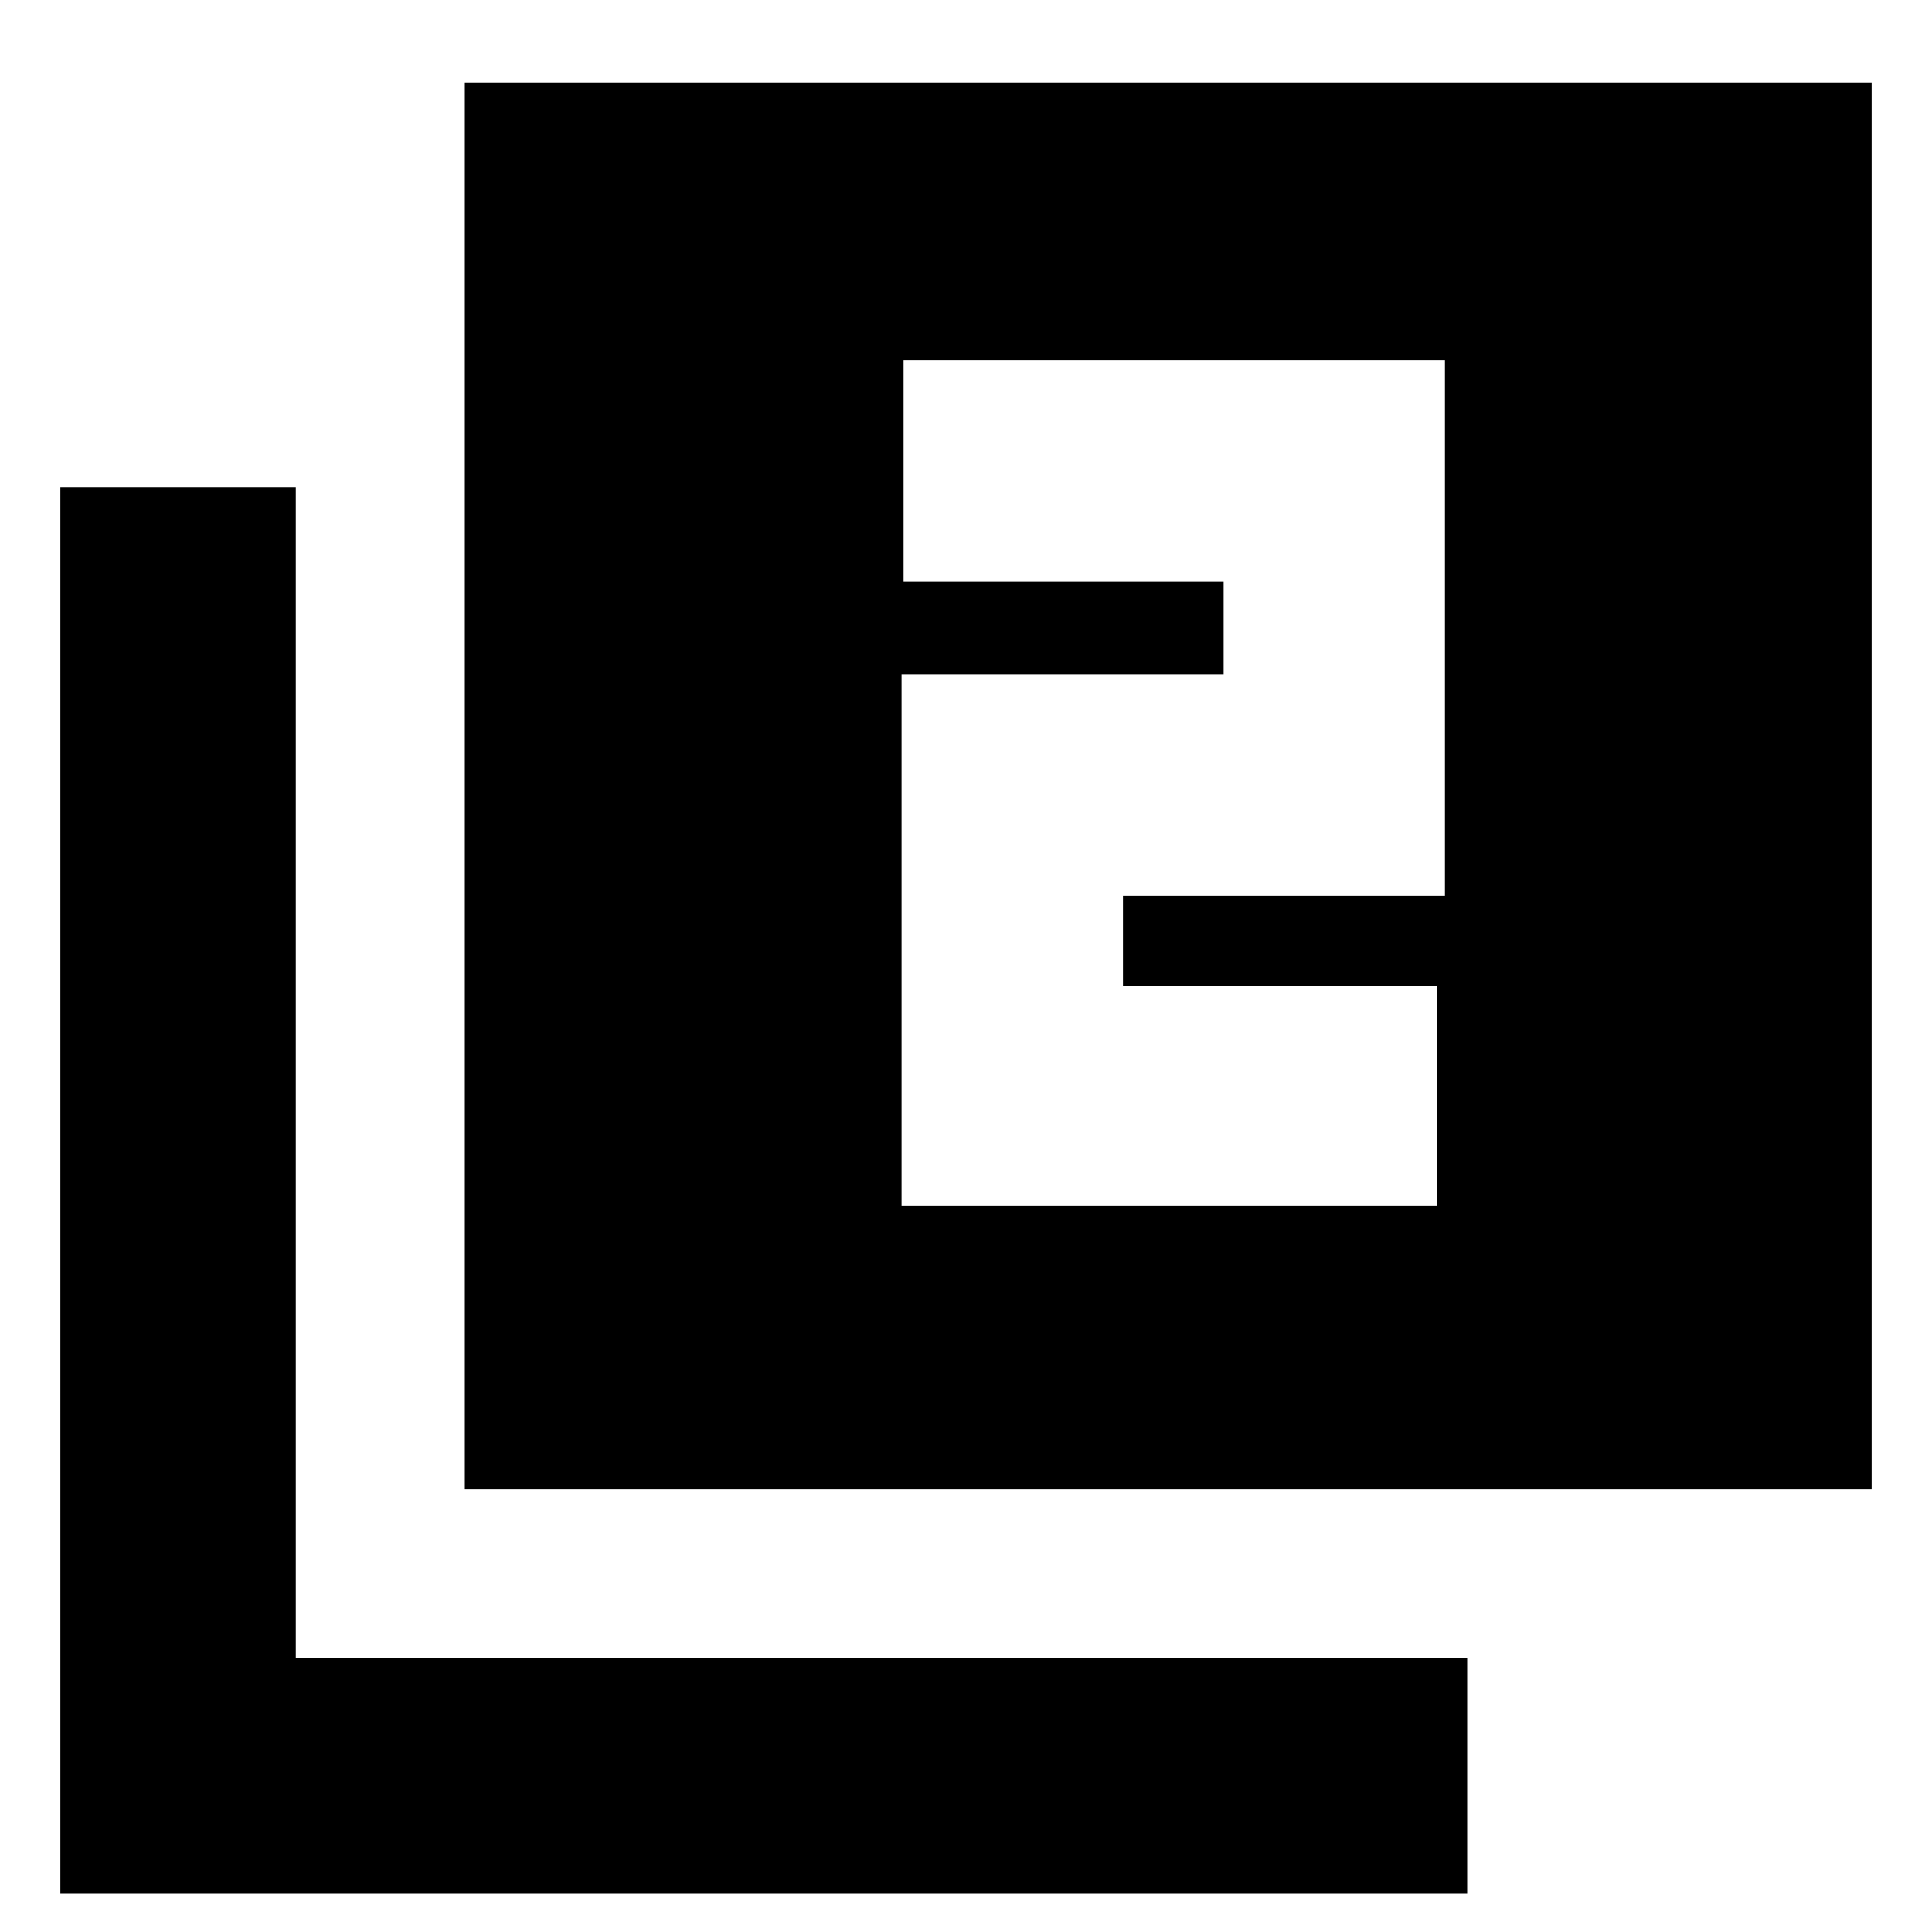 <svg xmlns="http://www.w3.org/2000/svg" height="20" width="20"><path d="M9.333 12.479H14.875V10.208H11.625V9.271H14.958V3.729H9.354V6.021H12.667V6.979H9.333ZM4.812 15.417V0.854H19.375V15.417ZM0.625 19.604V5.042H3.062V17.167H15.188V19.604Z"/></svg>